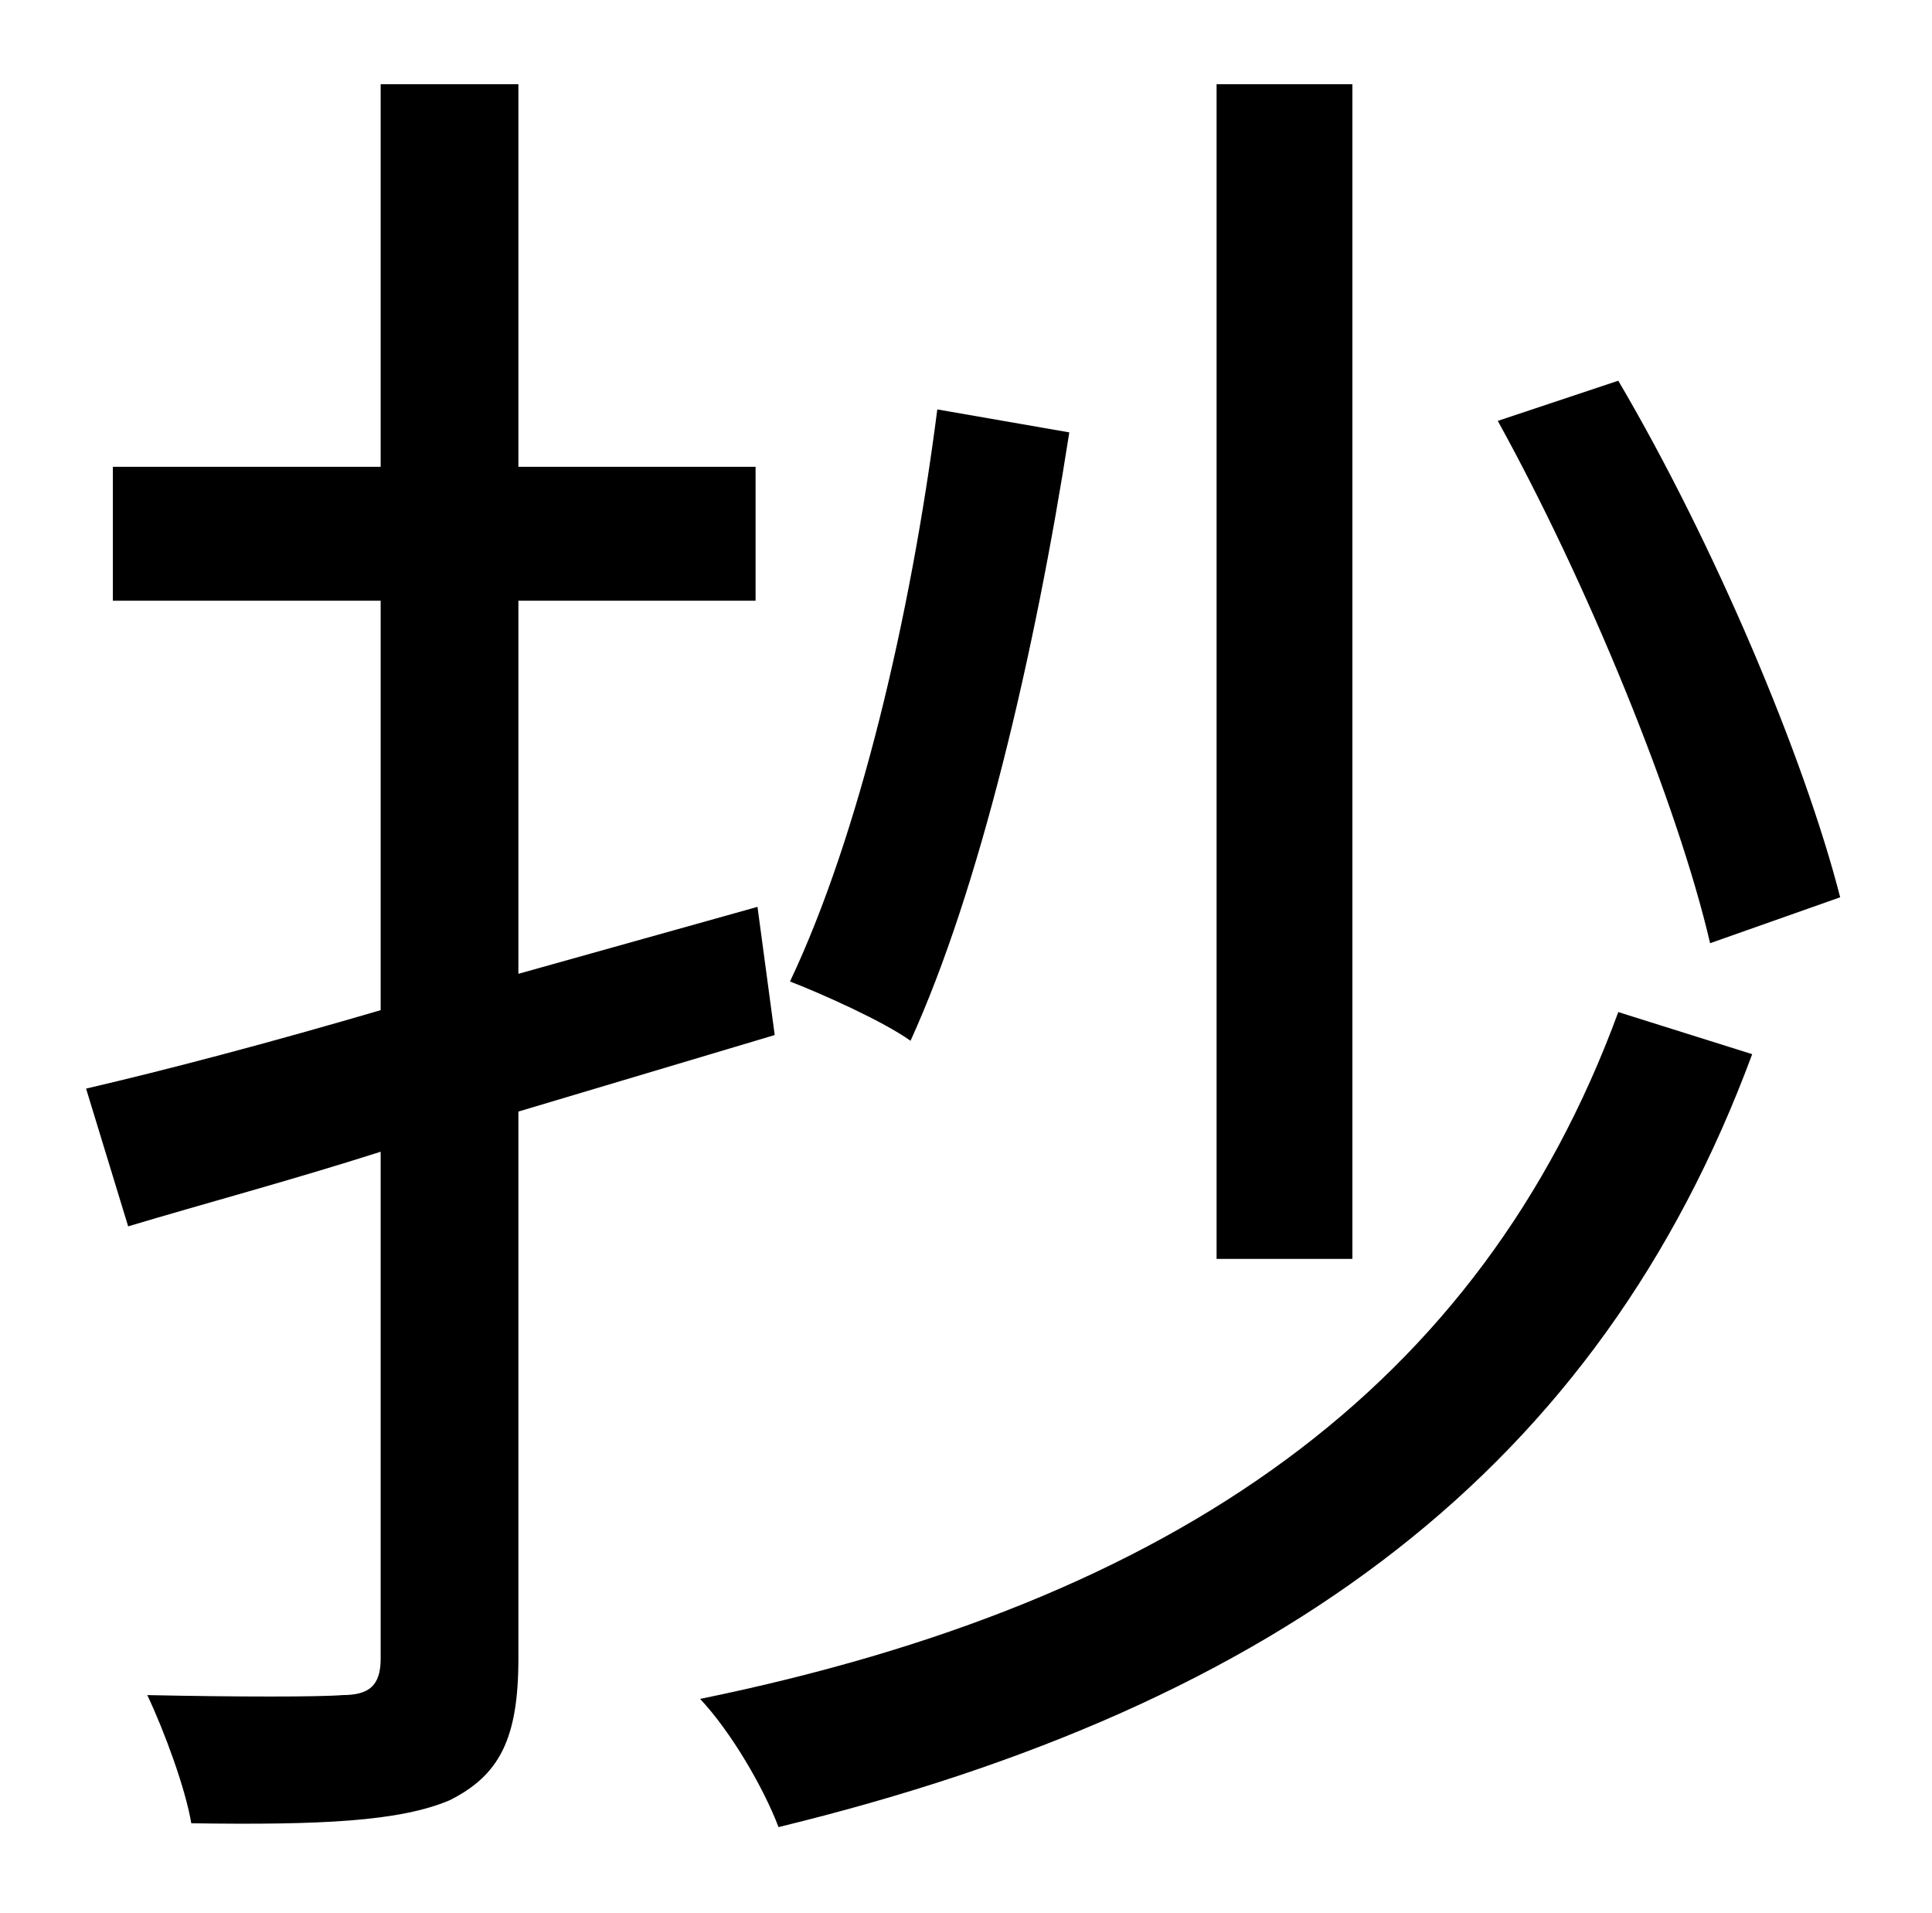 <?xml version="1.0" standalone="no"?>
<!DOCTYPE svg PUBLIC "-//W3C//DTD SVG 1.1//EN" "http://www.w3.org/Graphics/SVG/1.1/DTD/svg11.dtd" >
<svg xmlns="http://www.w3.org/2000/svg" xmlns:xlink="http://www.w3.org/1999/xlink" version="1.1" viewBox="-10 0 1010 1000">
   <path fill="currentColor"
d="M952 469l-68 24c-17 -73 -64 -188 -111 -273l63 -21c50 85 97 196 116 270zM697 44v614h-71v-614h71zM480 214l69 12c-18 116 -47 239 -83 318c-14 -10 -45 -24 -63 -31c36 -76 63 -190 77 -299zM395 541l-134 40v286c0 42 -10 61 -36 74c-26 11 -67 13 -135 12
c-3 -18 -14 -48 -23 -67c47 1 90 1 102 0c14 0 20 -5 20 -19v-265c-47 15 -92 27 -132 39l-22 -72c43 -10 96 -24 154 -41v-214h-140v-70h140v-200h72v200h124v70h-124v195l125 -35zM836 529l70 22c-80 216 -246 340 -509 404c-8 -21 -25 -50 -41 -67
c249 -51 408 -163 480 -359z" />
</svg>
